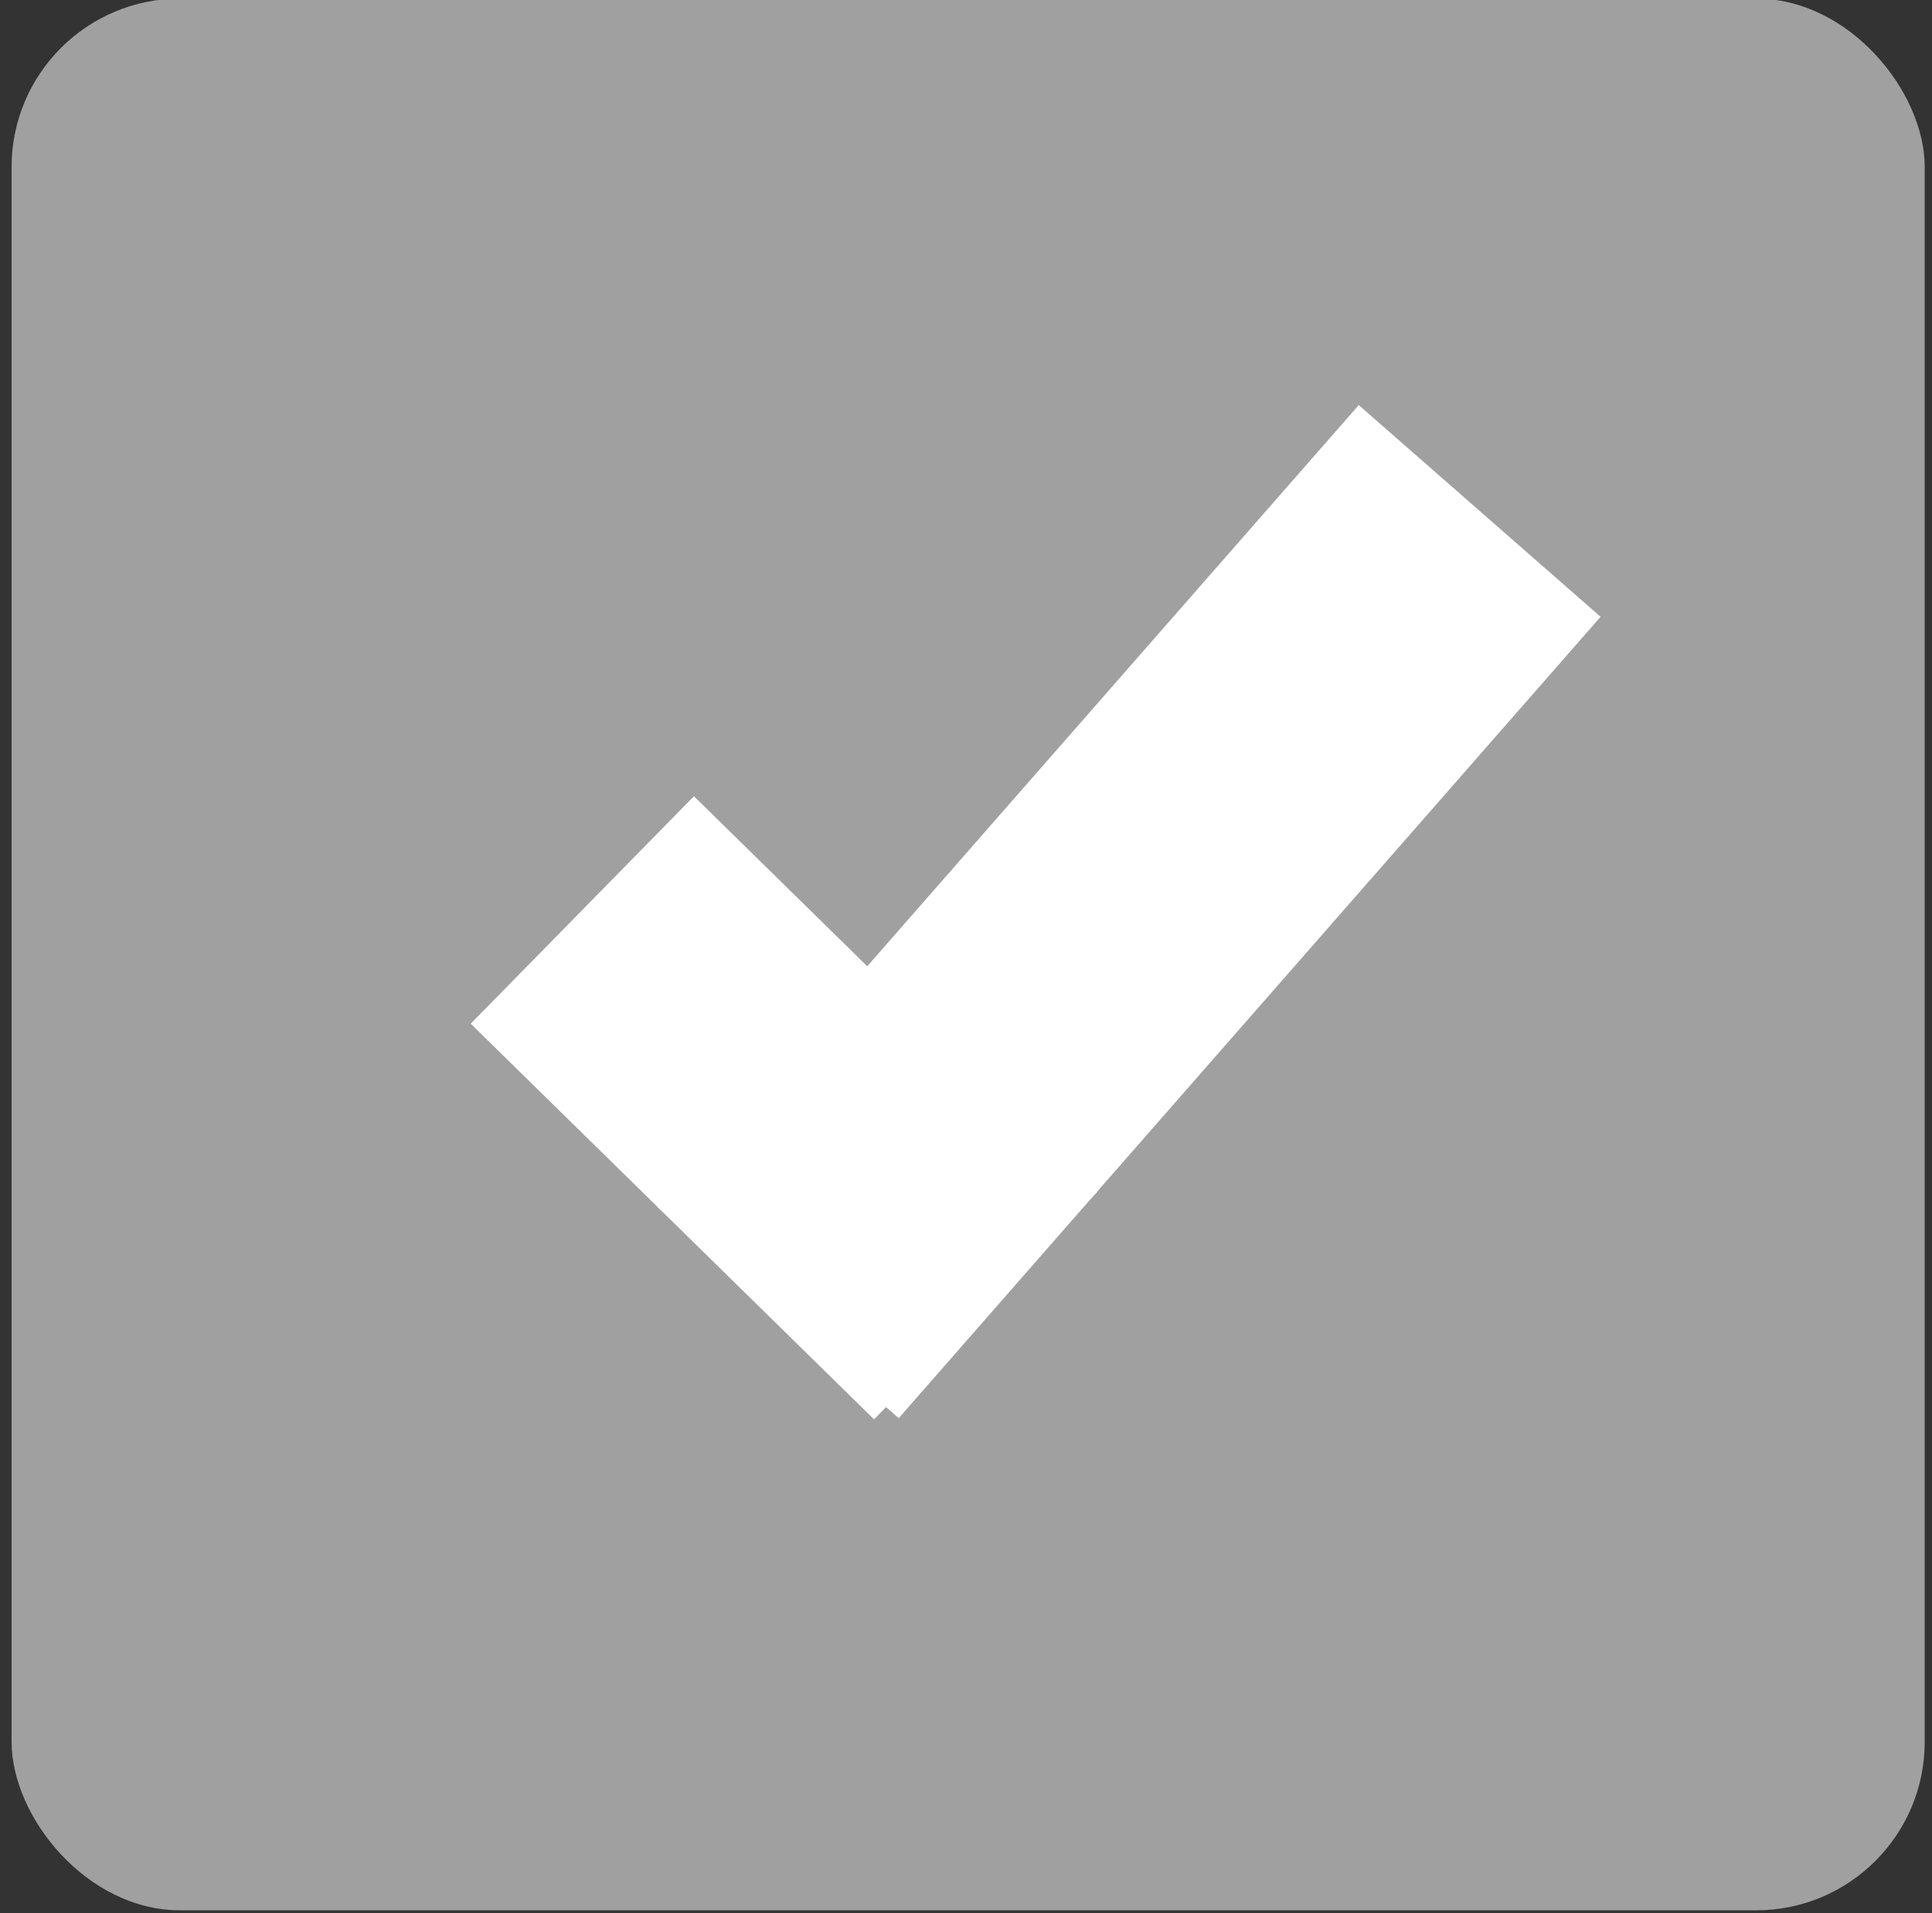 <?xml version="1.0" encoding="UTF-8" standalone="no"?>
<!-- Generator: Adobe Illustrator 27.7.0, SVG Export Plug-In . SVG Version: 6.00 Build 0)  -->

<svg
   version="1.1"
   id="mdi-checkbox-multiple-marked"
   x="0px"
   y="0px"
   viewBox="0 0 26.024 25.778"
   xml:space="preserve"
   sodipodi:docname="file_selection_icon_small.svg"
   width="26.024"
   height="25.778"
   inkscape:version="1.3.1 (91b66b0783, 2023-11-16)"
   inkscape:export-filename="..\..\..\..\Pcynlitx_Build_Platform\icons\file_selection_icon_small.png"
   inkscape:export-xdpi="96"
   inkscape:export-ydpi="96"
   xmlns:inkscape="http://www.inkscape.org/namespaces/inkscape"
   xmlns:sodipodi="http://sodipodi.sourceforge.net/DTD/sodipodi-0.dtd"
   xmlns="http://www.w3.org/2000/svg"
   xmlns:svg="http://www.w3.org/2000/svg"><rect x="0" y="0" width="26.024" height="25.778" fill="#333333" stroke="none"/><defs
   id="defs1" /><sodipodi:namedview
   id="namedview1"
   pagecolor="#ffffff"
   bordercolor="#000000"
   borderopacity="0.25"
   inkscape:showpageshadow="2"
   inkscape:pageopacity="0.0"
   inkscape:pagecheckerboard="0"
   inkscape:deskcolor="#d1d1d1"
   showgrid="true"
   inkscape:zoom="17.169436"
   inkscape:cx="21.462557"
   inkscape:cy="13.745355"
   inkscape:window-width="1920"
   inkscape:window-height="991"
   inkscape:window-x="-9"
   inkscape:window-y="-9"
   inkscape:window-maximized="1"
   inkscape:current-layer="mdi-checkbox-multiple-marked"
   showguides="false"><inkscape:grid
     id="grid1"
     units="px"
     originx="-0.705"
     originy="-0.106"
     spacingx="1"
     spacingy="1"
     empcolor="#0099e5"
     empopacity="0.302"
     color="#0099e5"
     opacity="0.149"
     empspacing="5"
     dotted="false"
     gridanglex="30"
     gridanglez="30"
     visible="true" /></sodipodi:namedview>

<rect
   style="fill:#a0a0a0;fill-opacity:1;stroke:#555564;stroke-width:0;stroke-miterlimit:1;stroke-dasharray:none;stroke-opacity:1"
   id="rect1"
   width="25.77"
   height="25.757"
   x="0.156"
   y="-0.019"
   ry="2.27" /><path
   style="fill:none;fill-rule:evenodd;stroke:#ffffff;stroke-width:4.293;stroke-linecap:butt;stroke-linejoin:miter;stroke-dasharray:none;stroke-opacity:1"
   d="m 7.844,12.26 5.433,5.331"
   id="path2-2"
   inkscape:connector-type="polyline"
   inkscape:connector-curvature="0" /><path
   style="fill:none;fill-rule:evenodd;stroke:#ffffff;stroke-width:4.33;stroke-linecap:butt;stroke-linejoin:miter;stroke-dasharray:none;stroke-opacity:1"
   d="M 10.477,17.681 19.931,6.884"
   id="path3-9"
   inkscape:connector-type="polyline"
   inkscape:connector-curvature="0" /></svg>
